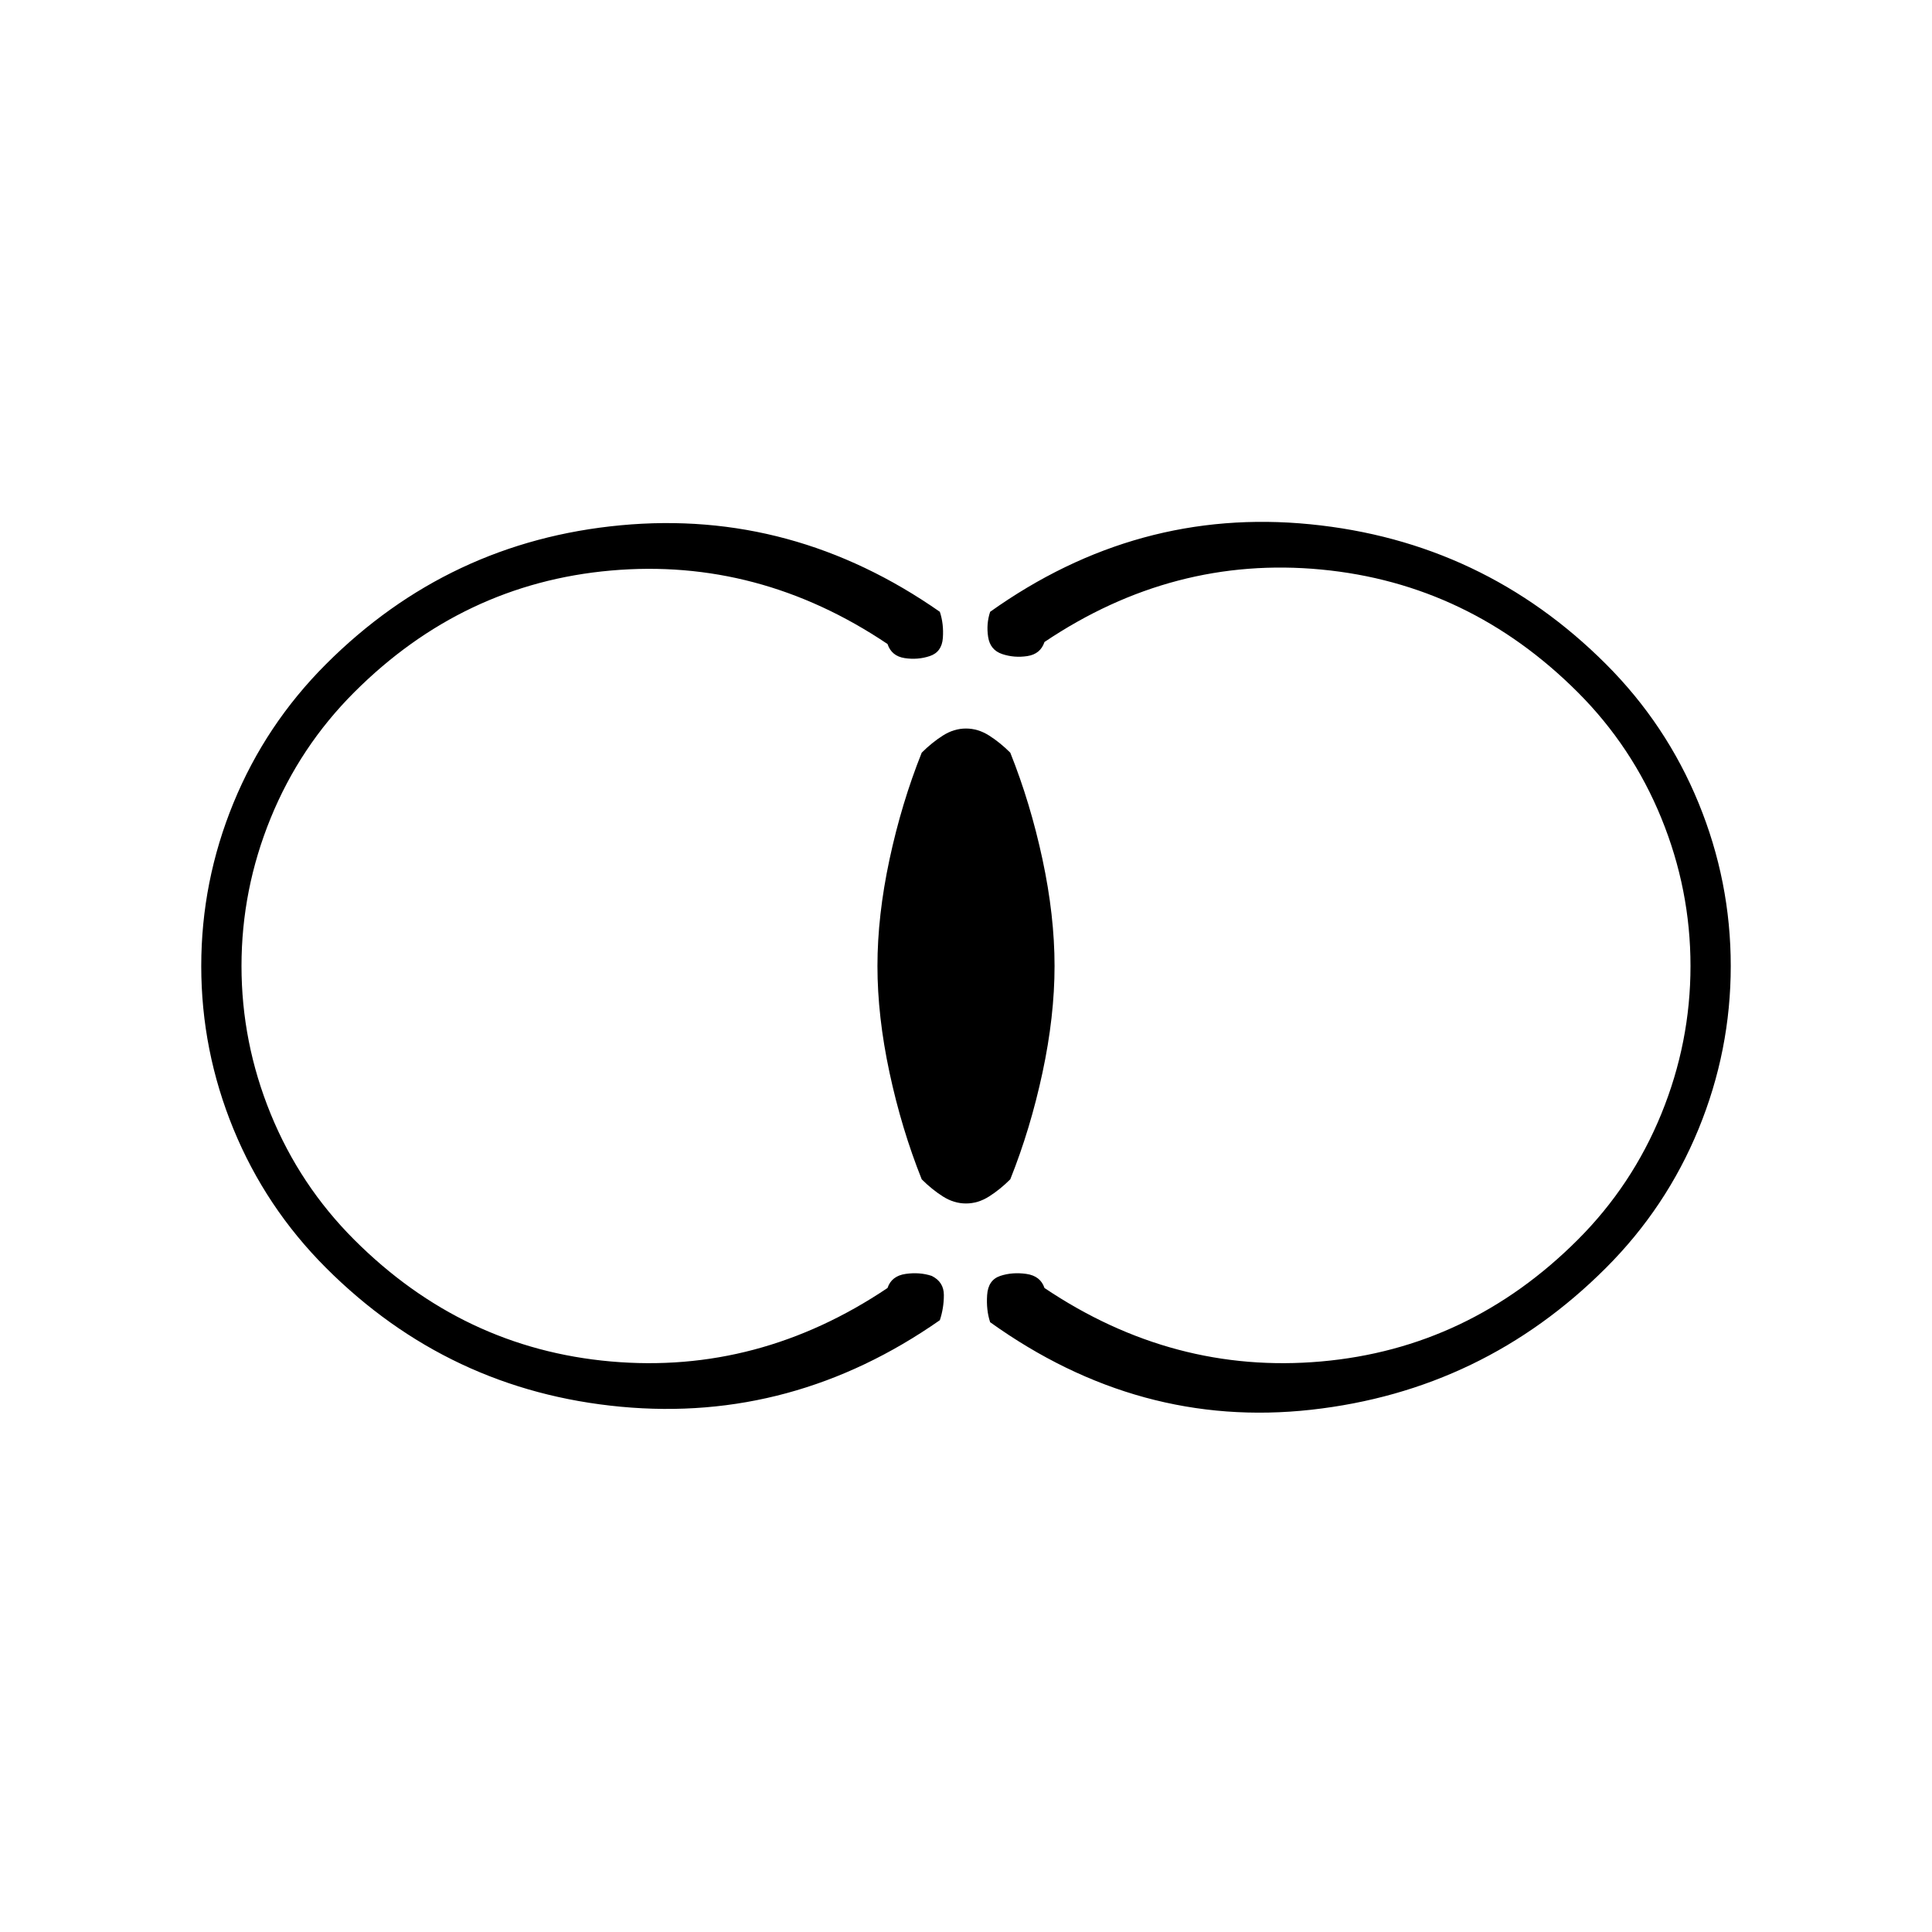 <svg xmlns="http://www.w3.org/2000/svg" height="20" viewBox="0 -960 960 960" width="20"><path d="M100-480q0-42 16-81t46-69q61-61 146.5-69T467-656q2 6 1.5 13t-6.5 9q-6 2-12.5 1t-8.5-7q-64-43-137.5-36.5T176-616q-27 27-41.5 62.5T120-480q0 38 14.5 73.5T176-344q54 54 127.5 60.5T441-320q2-6 9-7t13 1q6 3 6 9.5t-2 12.5q-73 51-158.5 43T162-330q-30-30-46-69t-16-81Zm760 0q0 42-16 81t-46 69q-61 61-146.5 70.5T492-303q-2-6-1.5-13.5t6.5-9.5q6-2 13-1t9 7q64 43 137.5 36.5T784-344q27-27 41.5-62.5T840-480q0-38-14.5-73.5T784-616q-54-54-127.5-61T519-641q-2 6-8.5 7t-12.5-1q-6-2-7-8.5t1-12.5q73-52 159-43.5T798-630q30 30 46 69t16 81ZM480-362q-6 0-11.5-3.5T458-374q-10-25-16-53t-6-53q0-25 6-53t16-53q5-5 10.5-8.5T480-598q6 0 11.5 3.5T502-586q10 25 16 53t6 53q0 25-6 53t-16 53q-5 5-10.5 8.5T480-362Z"/></svg>